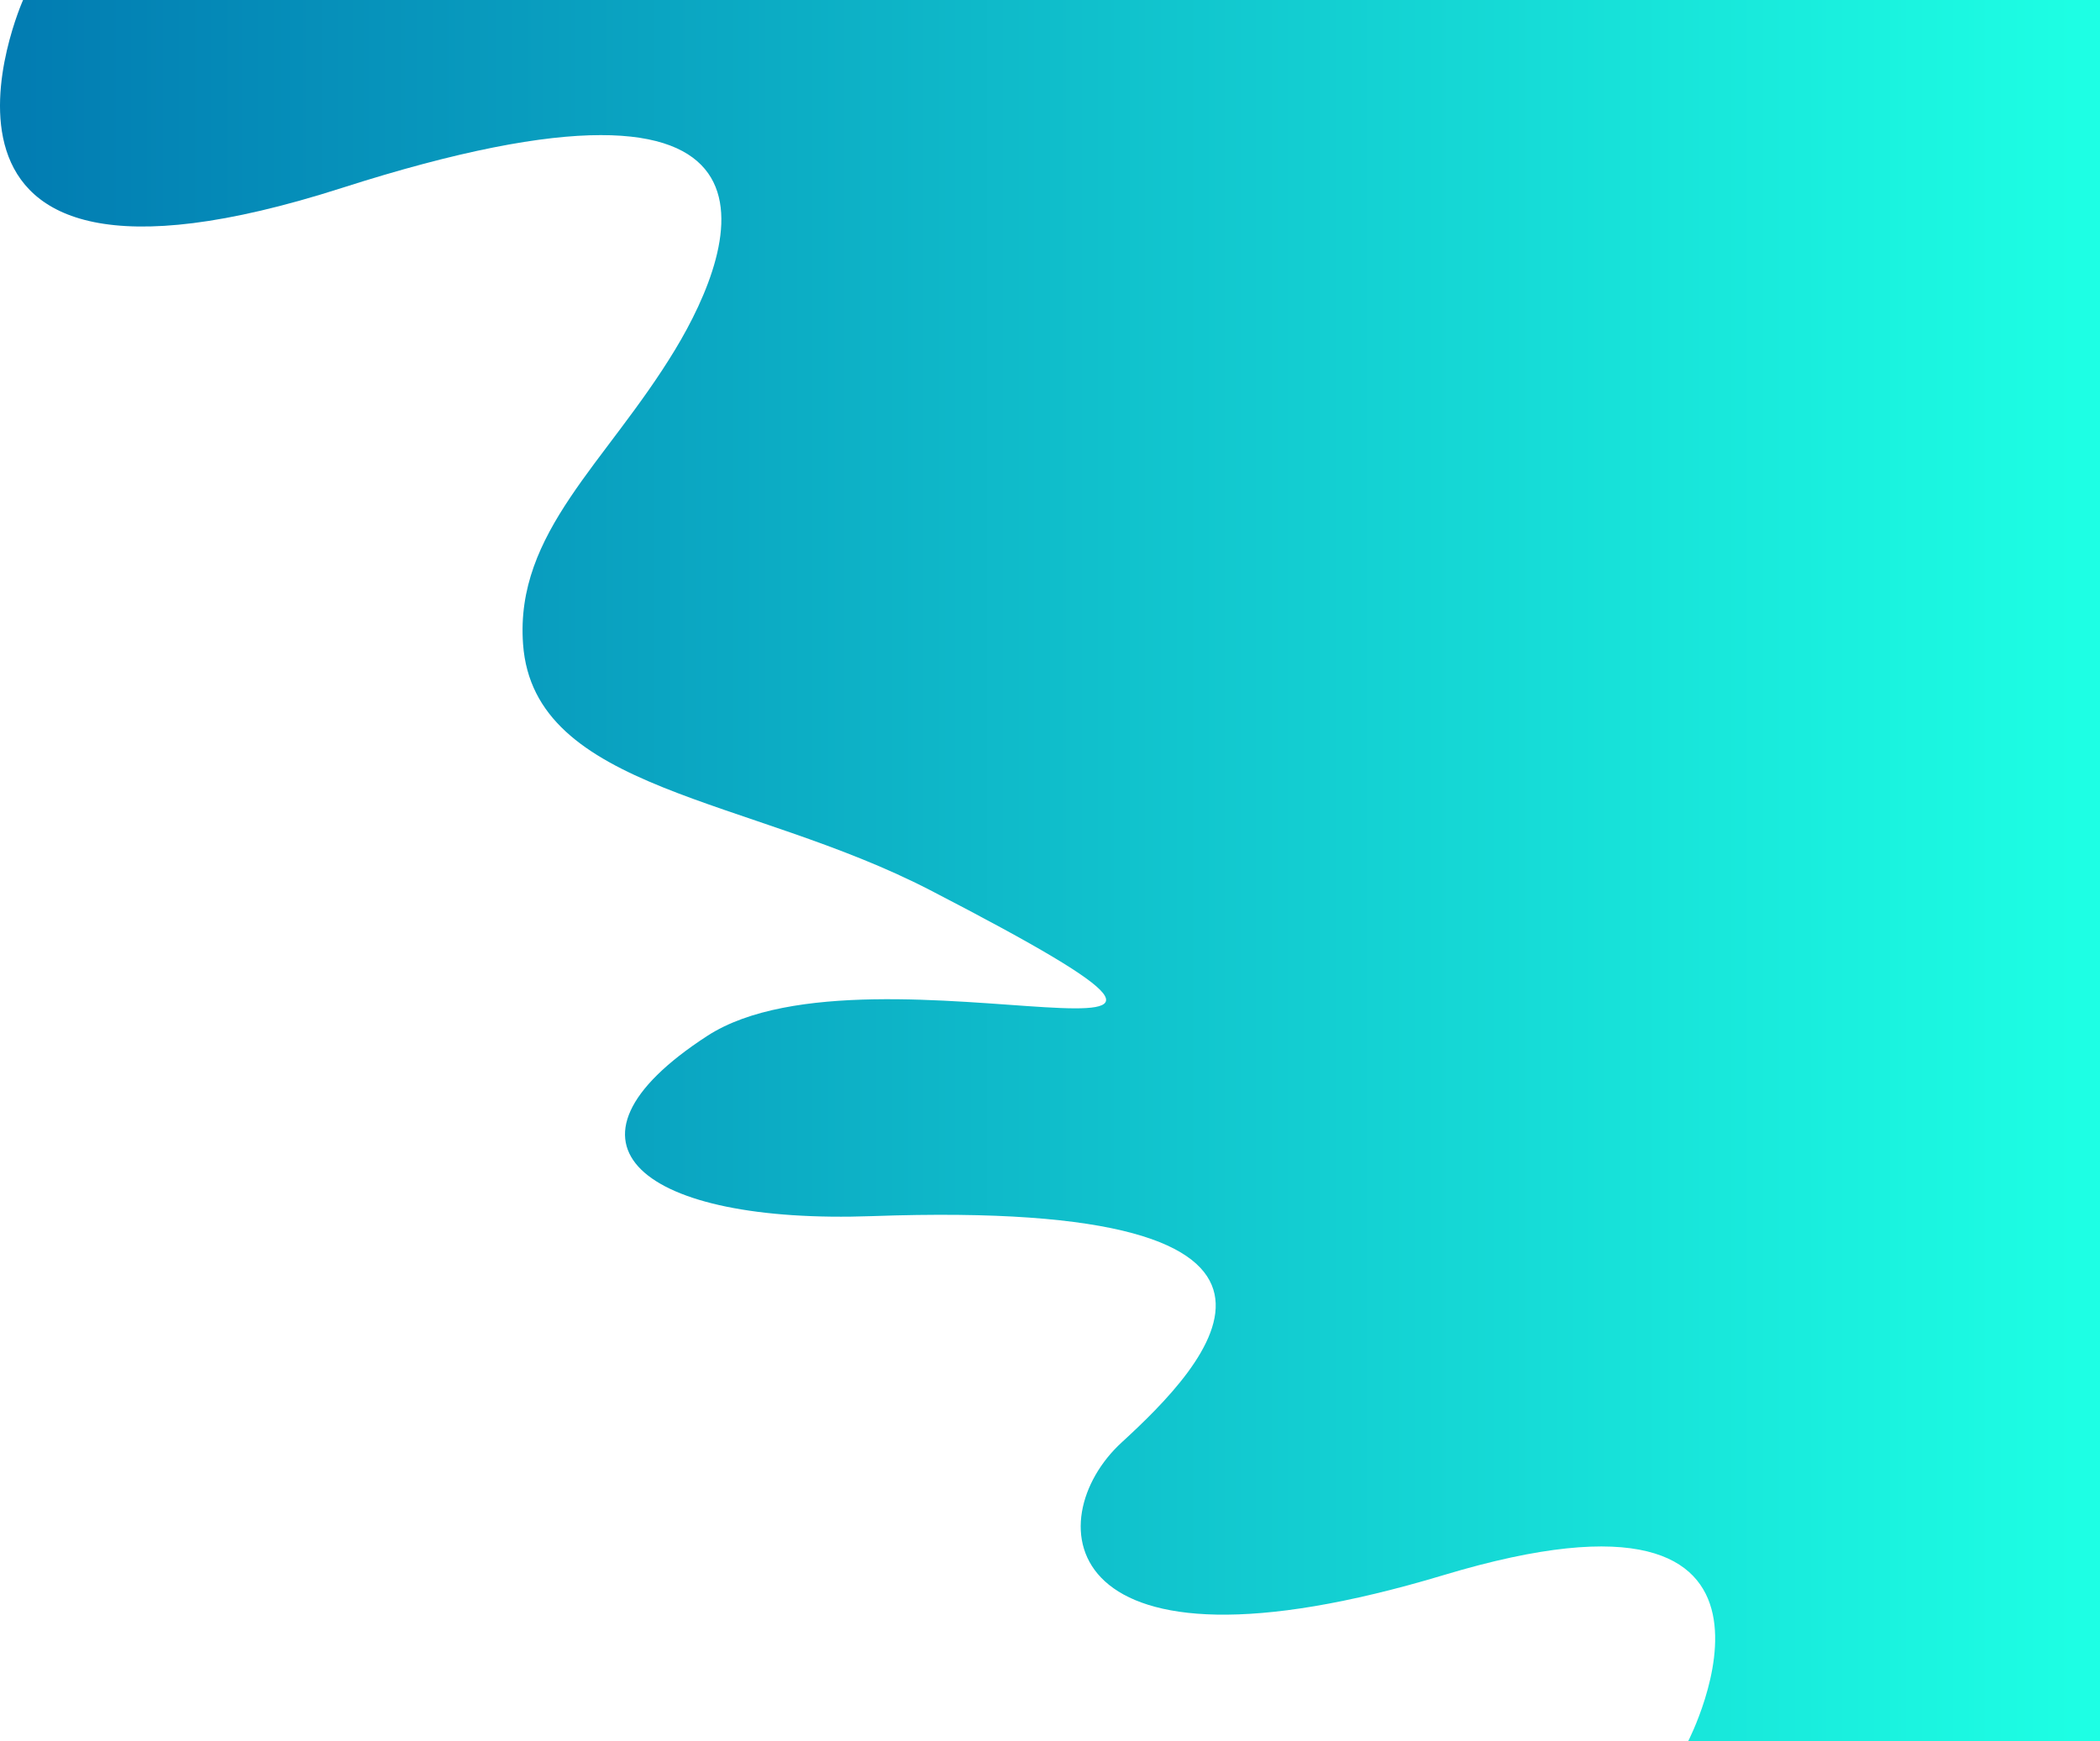 <svg xmlns="http://www.w3.org/2000/svg" xmlns:xlink="http://www.w3.org/1999/xlink" width="428.404" height="355.309" viewBox="0 0 428.404 355.309">
  <defs>
    <linearGradient id="linear-gradient" y1="0.5" x2="1" y2="0.5" gradientUnits="objectBoundingBox">
      <stop offset="0" stop-color="#0074af"/>
      <stop offset="1" stop-color="#1dffe4"/>
    </linearGradient>
  </defs>
  <path id="Path_67" data-name="Path 67" d="M251.333,67.54s-30.757,69.048,65,38.358,80.924,11.667,68.009,33c-14,23.128-32.675,37.208-31.009,60.084C355.52,229,399.507,230.09,436.39,249.171c89.061,46.075-11.551,7.7-45.481,29.735s-13.235,38.454,33.709,36.769c101.382-3.638,67.756,30.656,50.819,46.19S461.415,412.9,541.208,388.9,591,422.849,591,422.849h84.032V67.54Z" transform="translate(-246.628 -67.54)" fill="url(#linear-gradient)"/>
</svg>

